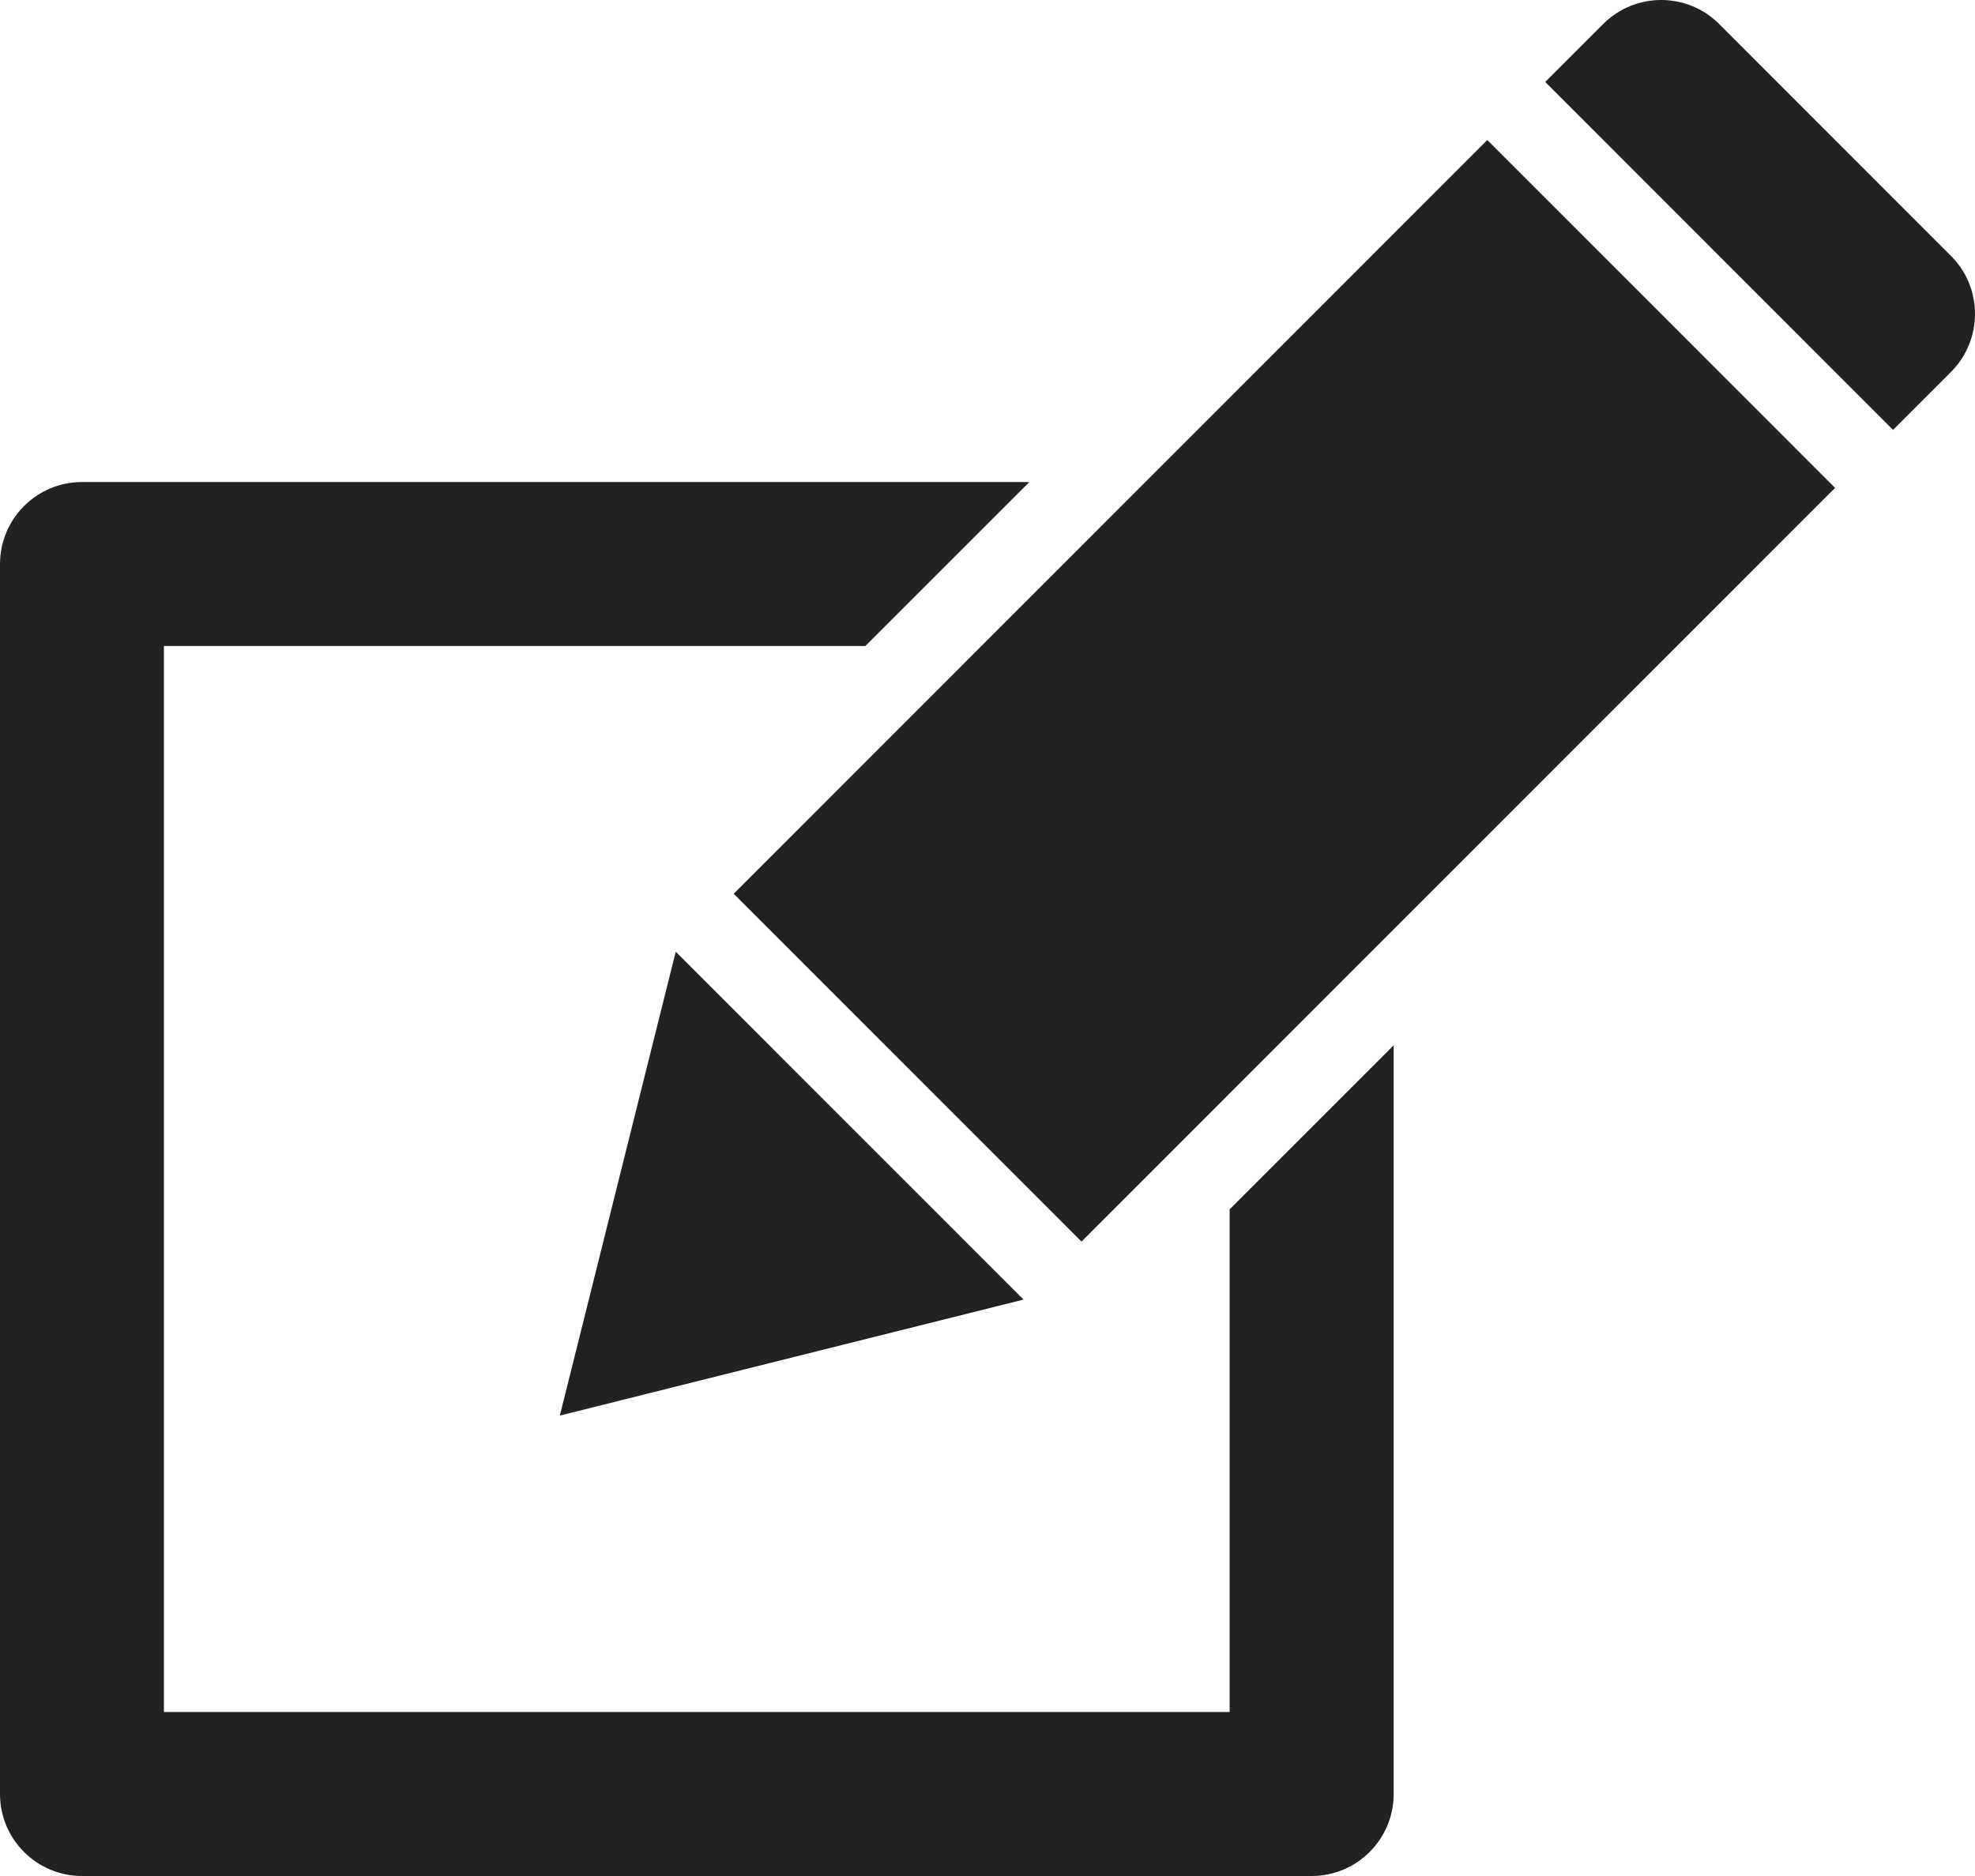 <svg width="20" height="19" viewBox="0 0 20 19" fill="none" xmlns="http://www.w3.org/2000/svg">
<path d="M10.424 4.882H0.83C0.372 4.882 0 5.254 0 5.713V18.169C0 18.628 0.372 19 0.83 19H13.283C13.741 19 14.113 18.628 14.113 18.169V10.587L12.452 12.248V17.339H1.66V6.543H8.763L10.424 4.882Z" fill="#222222"/>
<path d="M15.061 1.418L18.583 4.941L10.952 12.575L7.43 9.052L15.061 1.418Z" fill="#222222"/>
<path d="M16.235 0.243C16.559 -0.081 17.085 -0.081 17.409 0.243L19.757 2.592C20.081 2.916 20.081 3.442 19.757 3.767L19.17 4.354L15.648 0.83L16.235 0.243Z" fill="#222222"/>
<path d="M5.669 14.337L6.843 9.639L10.365 13.162L5.669 14.337Z" fill="#222222"/>
</svg>
